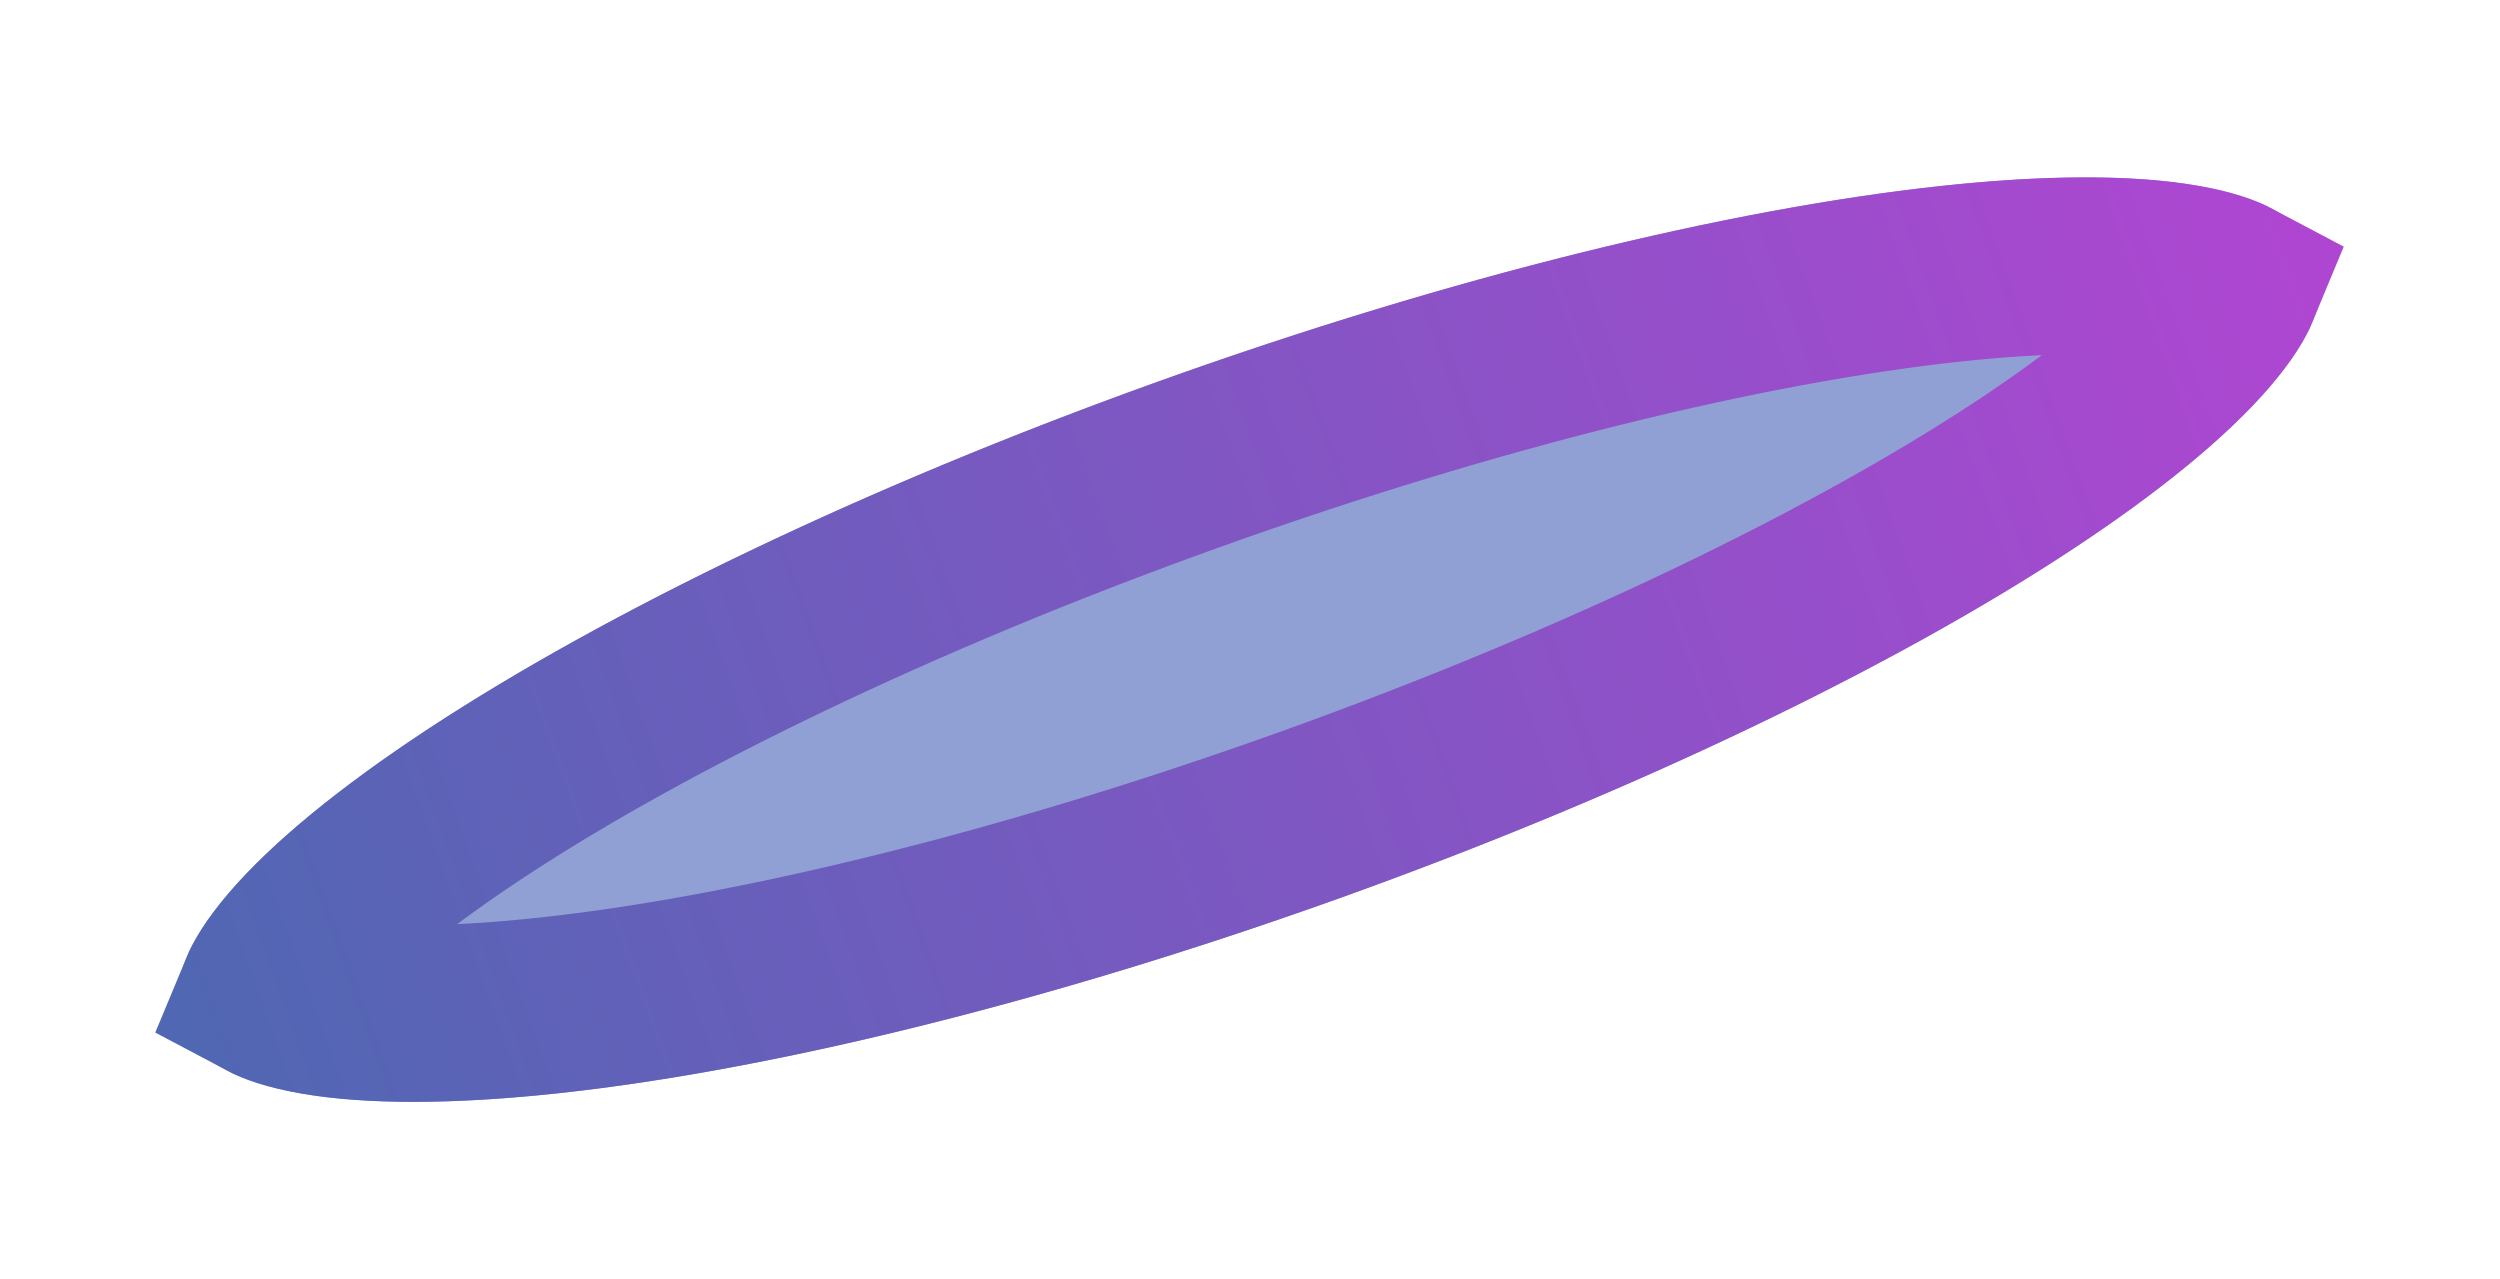 <svg width="1415" height="724" viewBox="0 0 1415 724" fill="none" xmlns="http://www.w3.org/2000/svg">
<g filter="url(#filter0_f_1_4)">
<ellipse cx="707.236" cy="362.028" rx="642.683" ry="154.952" transform="rotate(-19.752 707.236 362.028)" fill="#2242AA" fill-opacity="0.5"/>
<path d="M671.768 263.251C836.209 204.204 989.335 167.411 1103.31 155.036C1160.7 148.805 1205.33 149.095 1235.57 154.389C1250.97 157.086 1259.04 160.345 1263.02 162.46C1261.3 166.622 1257.14 174.273 1246.97 186.154C1227.01 209.47 1192.76 238.084 1144.52 269.784C1048.7 332.74 907.146 401.758 742.704 460.805C578.262 519.851 425.137 556.645 311.159 569.019C253.769 575.25 209.139 574.961 178.907 569.667C163.501 566.969 155.427 563.71 151.45 561.595C153.173 557.433 157.331 549.782 167.501 537.902C187.46 514.585 221.712 485.971 269.957 454.272C365.772 391.316 507.326 322.297 671.768 263.251Z" stroke="url(#paint0_linear_1_4)" stroke-width="100"/>
</g>
<defs>
<filter id="filter0_f_1_4" x="0.067" y="0.389" width="1414.34" height="723.277" filterUnits="userSpaceOnUse" color-interpolation-filters="sRGB">
<feFlood flood-opacity="0" result="BackgroundImageFix"/>
<feBlend mode="normal" in="SourceGraphic" in2="BackgroundImageFix" result="shape"/>
<feGaussianBlur stdDeviation="50" result="effect1_foregroundBlur_1_4"/>
</filter>
<linearGradient id="paint0_linear_1_4" x1="102.365" y1="579.22" x2="1312.11" y2="144.835" gradientUnits="userSpaceOnUse">
<stop stop-color="#5067B3"/>
<stop offset="1" stop-color="#AF46D2"/>
</linearGradient>
</defs>
</svg>
